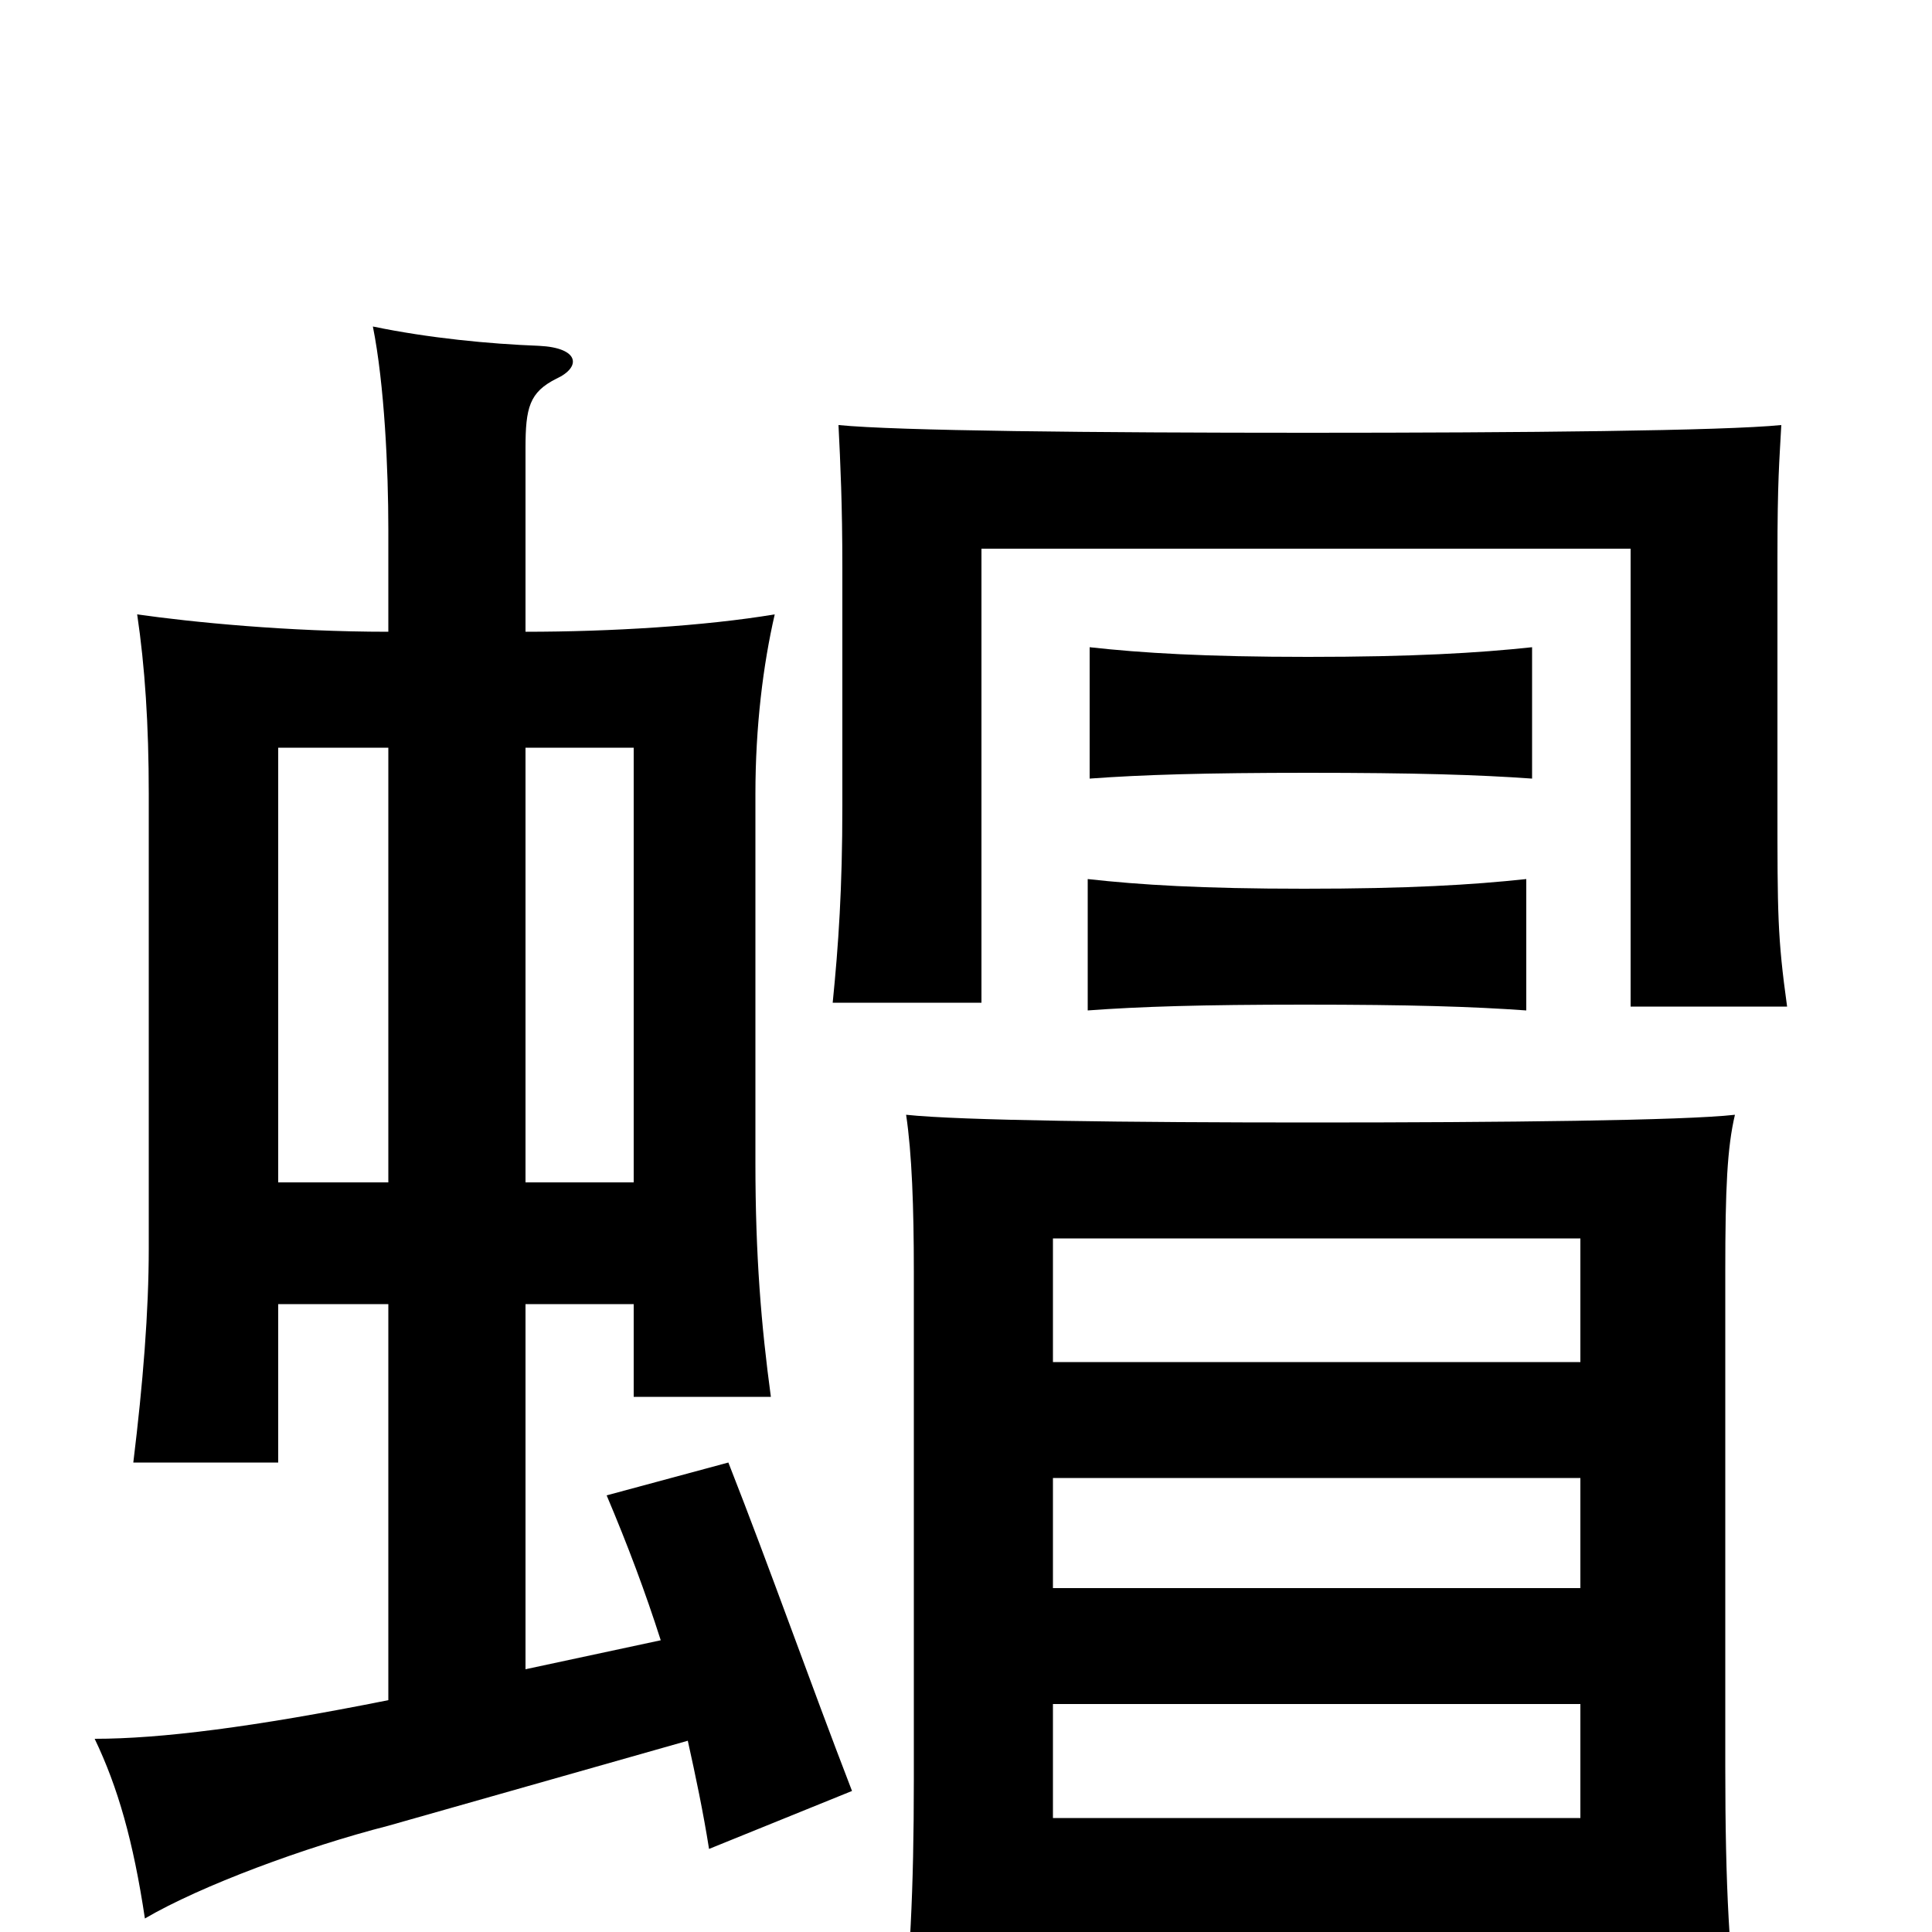 <svg xmlns="http://www.w3.org/2000/svg" viewBox="0 -1000 1000 1000">
	<path fill="#000000" d="M790 -545C762 -542 729 -540 675 -540C622 -540 590 -542 563 -545V-477C590 -479 622 -480 675 -480C730 -480 762 -479 790 -477ZM793 -665C765 -662 731 -660 677 -660C624 -660 591 -662 564 -665V-597C591 -599 624 -600 677 -600C732 -600 765 -599 793 -597ZM677 -776C566 -776 464 -777 434 -780C435 -760 436 -739 436 -706V-583C436 -540 434 -511 431 -481H508V-716H844V-479H925C920 -515 920 -527 920 -584V-711C920 -752 921 -761 922 -780C892 -777 788 -776 677 -776ZM545 1H818V58H901C895 14 893 -23 893 -86V-342C893 -385 894 -406 898 -423C872 -420 777 -419 679 -419C584 -419 497 -420 469 -423C472 -403 473 -375 473 -342V-79C473 -21 471 16 466 64H545ZM545 -118H818V-59H545ZM818 -295H545V-359H818ZM545 -235H818V-178H545ZM144 -325H201V-120C131 -106 83 -100 49 -100C61 -75 69 -47 75 -7C104 -24 158 -44 201 -55L356 -99C360 -81 364 -62 367 -43L441 -73C419 -130 399 -187 377 -243L314 -226C325 -200 334 -176 342 -151L272 -136V-325H328V-277H399C394 -314 391 -350 391 -398V-589C391 -624 395 -656 401 -682C365 -676 316 -673 272 -673V-768C272 -789 274 -797 288 -804C301 -810 300 -820 279 -821C253 -822 222 -825 193 -831C199 -801 201 -757 201 -726V-673C149 -673 99 -678 71 -682C75 -655 77 -625 77 -589V-354C77 -321 74 -284 69 -243H144ZM201 -613V-388H144V-613ZM328 -388H272V-613H328Z"/>
</svg>